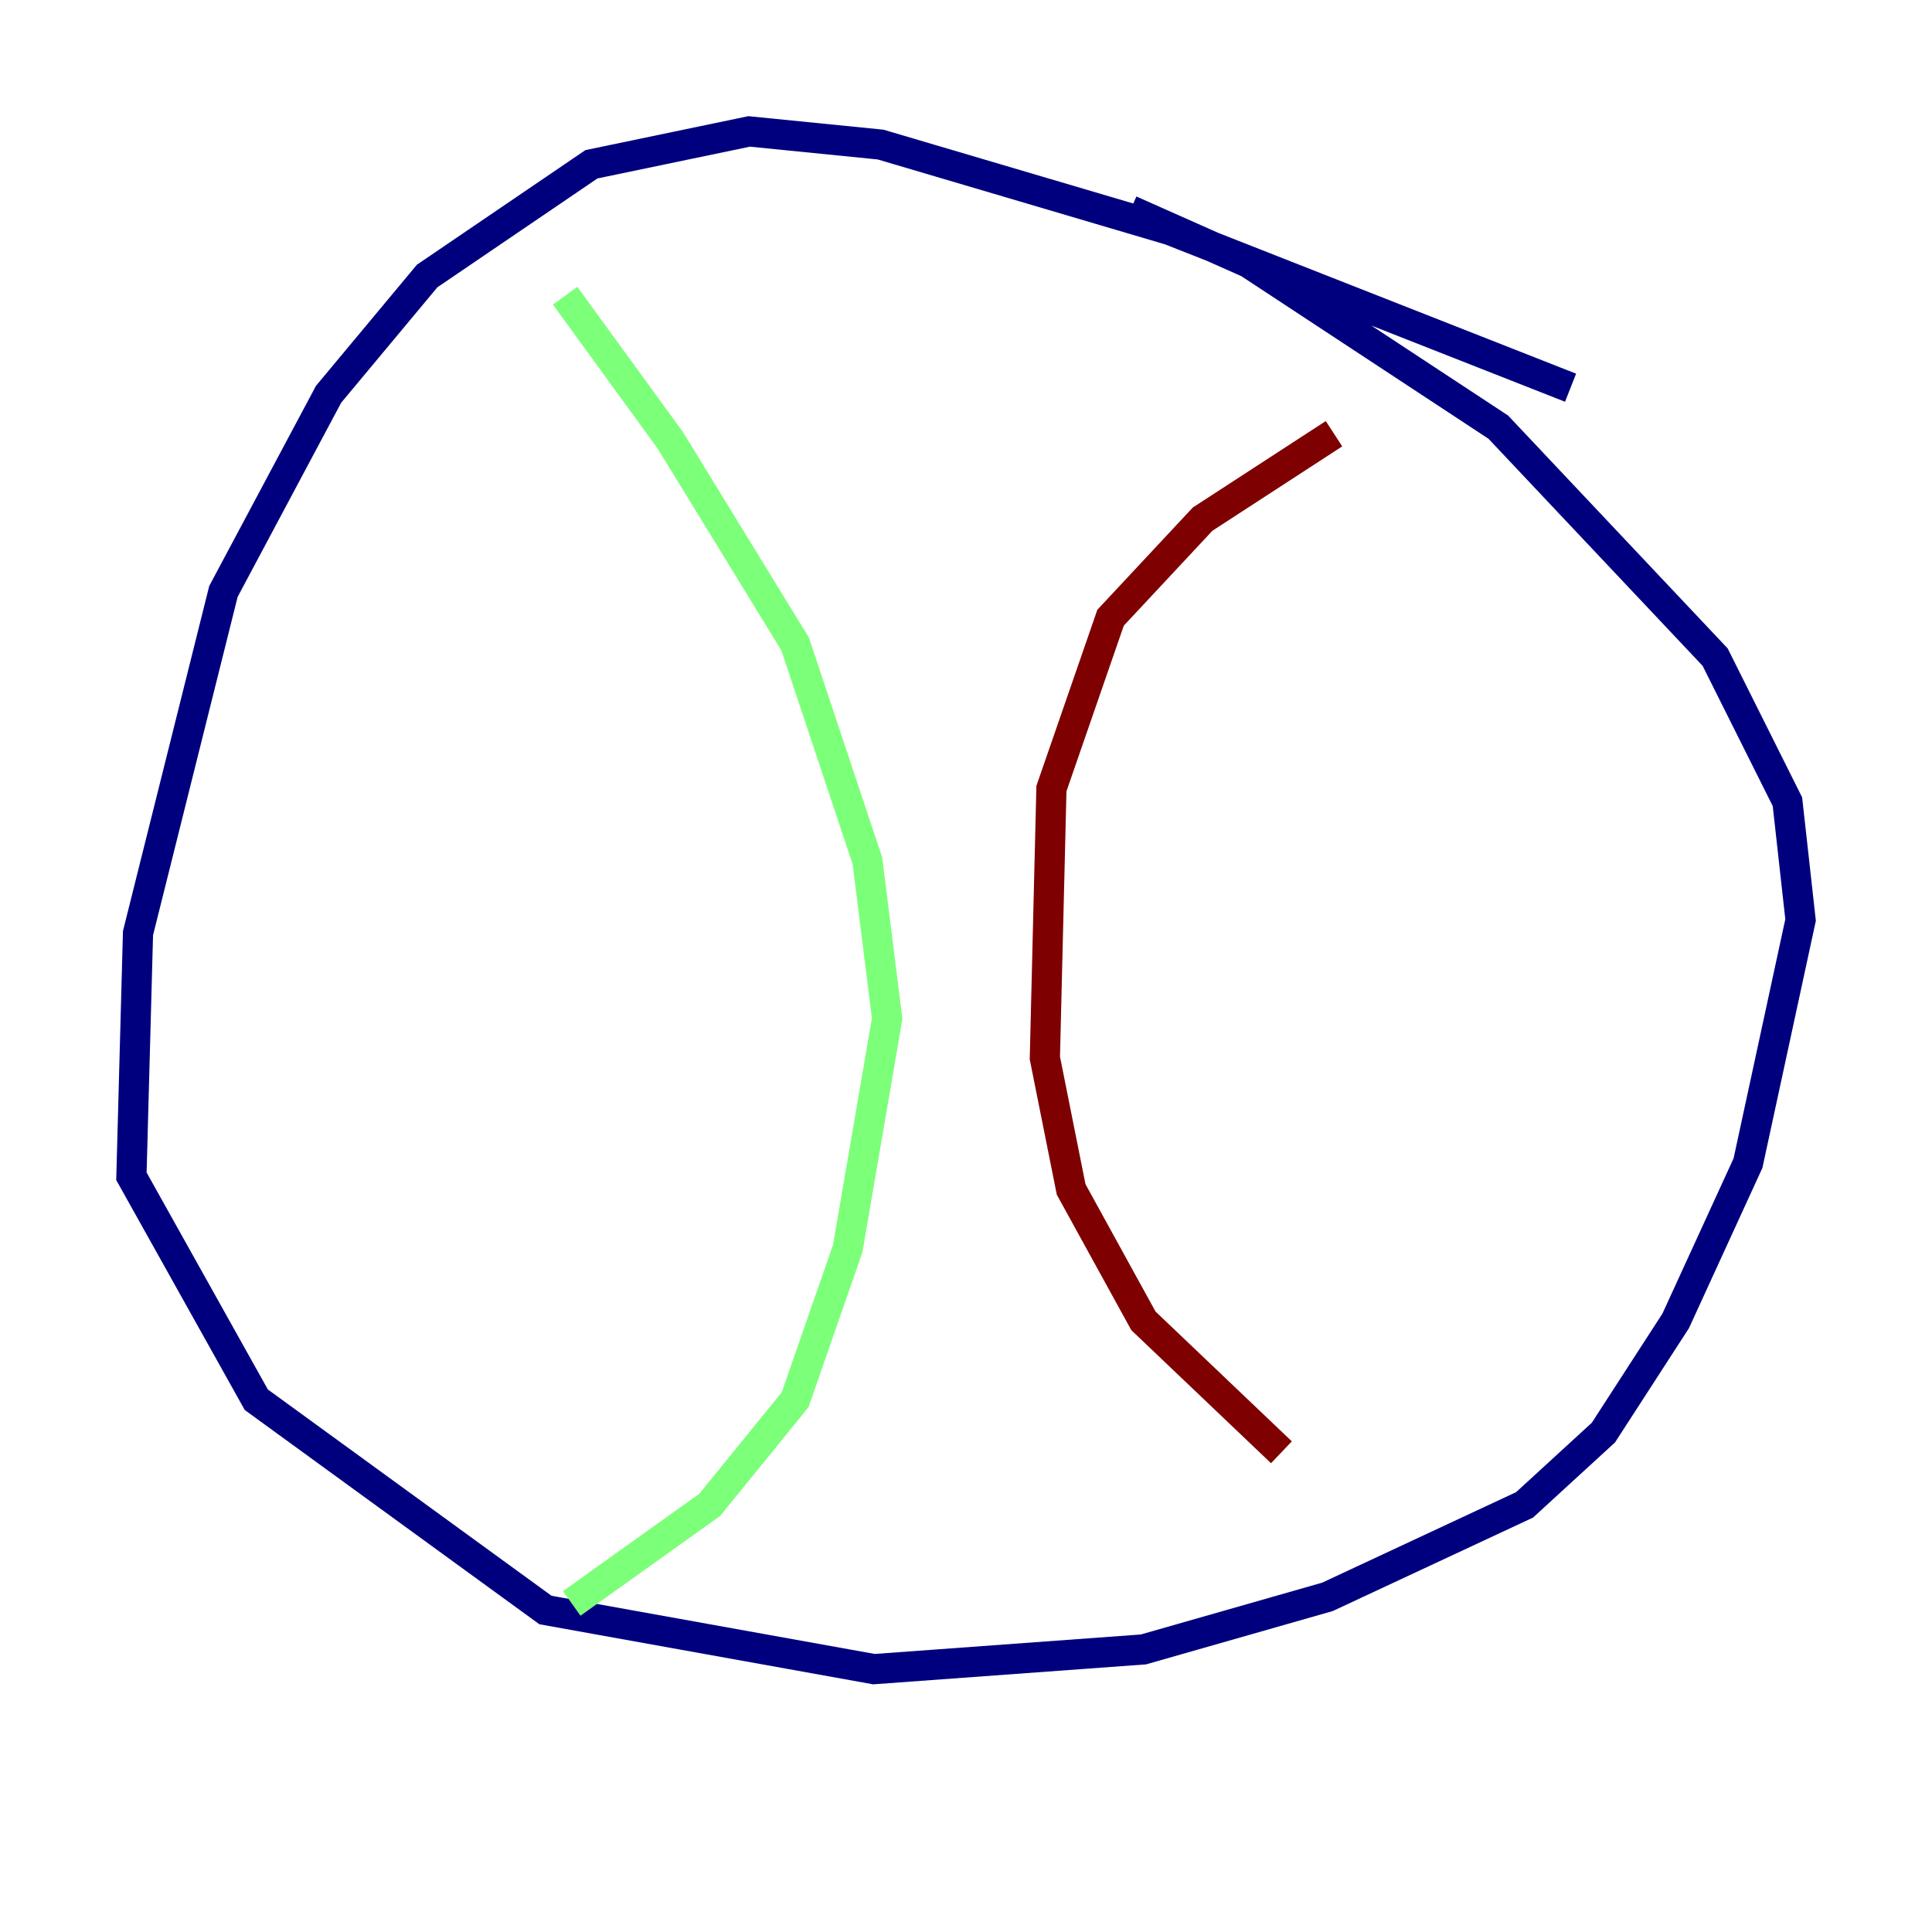 <?xml version="1.0" encoding="utf-8" ?>
<svg baseProfile="tiny" height="128" version="1.2" viewBox="0,0,128,128" width="128" xmlns="http://www.w3.org/2000/svg" xmlns:ev="http://www.w3.org/2001/xml-events" xmlns:xlink="http://www.w3.org/1999/xlink"><defs /><polyline fill="none" points="104.054,25.687 77.497,15.238 58.34,9.578 49.633,8.707 39.184,10.884 28.299,18.286 21.769,26.122 14.803,39.184 9.143,61.823 8.707,77.932 16.98,92.735 36.136,106.667 57.905,110.585 75.755,109.279 87.946,105.796 101.007,99.701 106.231,94.912 111.02,87.51 115.809,77.061 119.293,60.952 118.422,53.116 113.633,43.537 99.265,28.299 82.721,17.415 74.884,13.932" stroke="#00007f" stroke-width="2" /><polyline fill="none" points="37.442,19.592 44.408,29.17 52.68,42.667 57.469,57.034 58.776,67.483 56.163,82.721 52.68,92.735 47.02,99.701 37.878,106.231" stroke="#7cff79" stroke-width="2" /><polyline fill="none" points="88.381,28.735 79.674,34.395 73.578,40.925 69.66,52.245 69.225,70.095 70.966,78.803 75.755,87.51 84.898,96.218" stroke="#7f0000" stroke-width="2" /></svg>